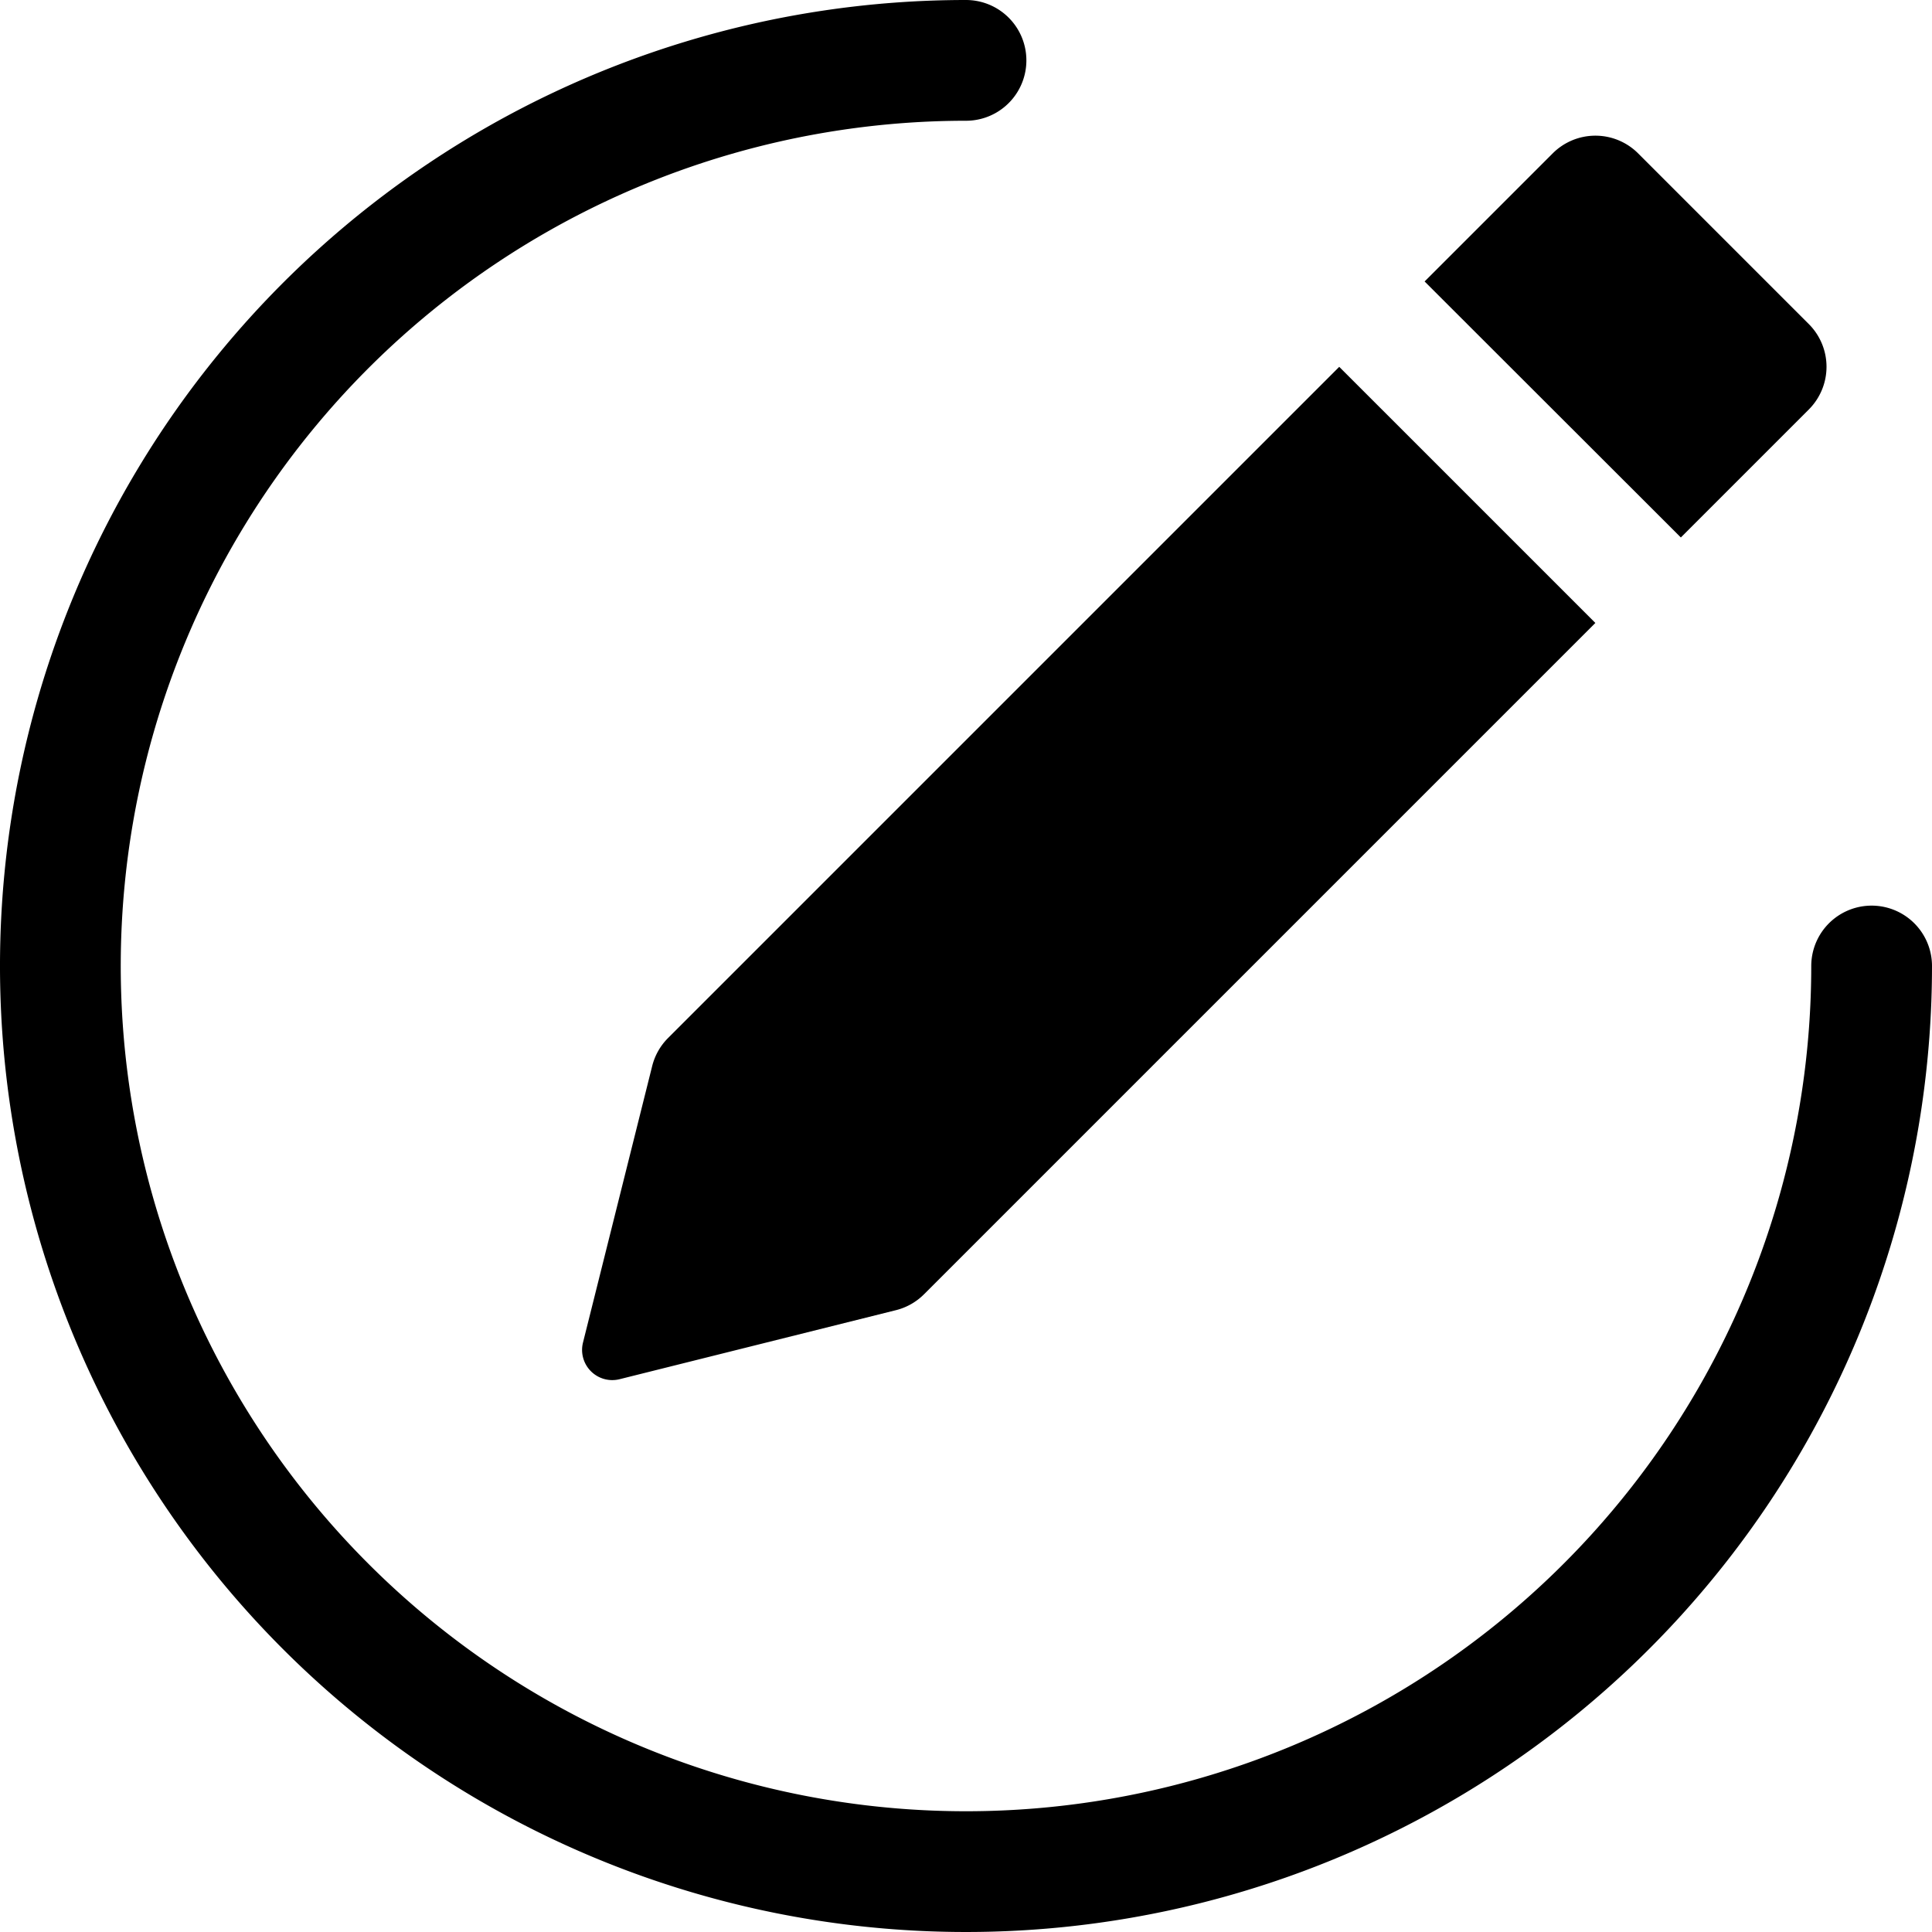 <svg xmlns="http://www.w3.org/2000/svg" width="16" height="16" fill="none"><path stroke="#000" stroke-linecap="round" d="M8 .5A7.5 7.5 0 1 0 15.5 8" style="stroke:#000;stroke-opacity:1"/><path fill="currentColor" d="M12.859 1.27a.5.5 0 0 1 .707 0l1.414 1.414a.5.5 0 0 1 0 .707l-1.06 1.06-2.122-2.12zM11.091 3.038l2.121 2.121-5.559 5.559a.5.5 0 0 1-.232.132l-2.29.572a.25.25 0 0 1-.303-.303l.573-2.29a.5.5 0 0 1 .131-.232z"/></svg>